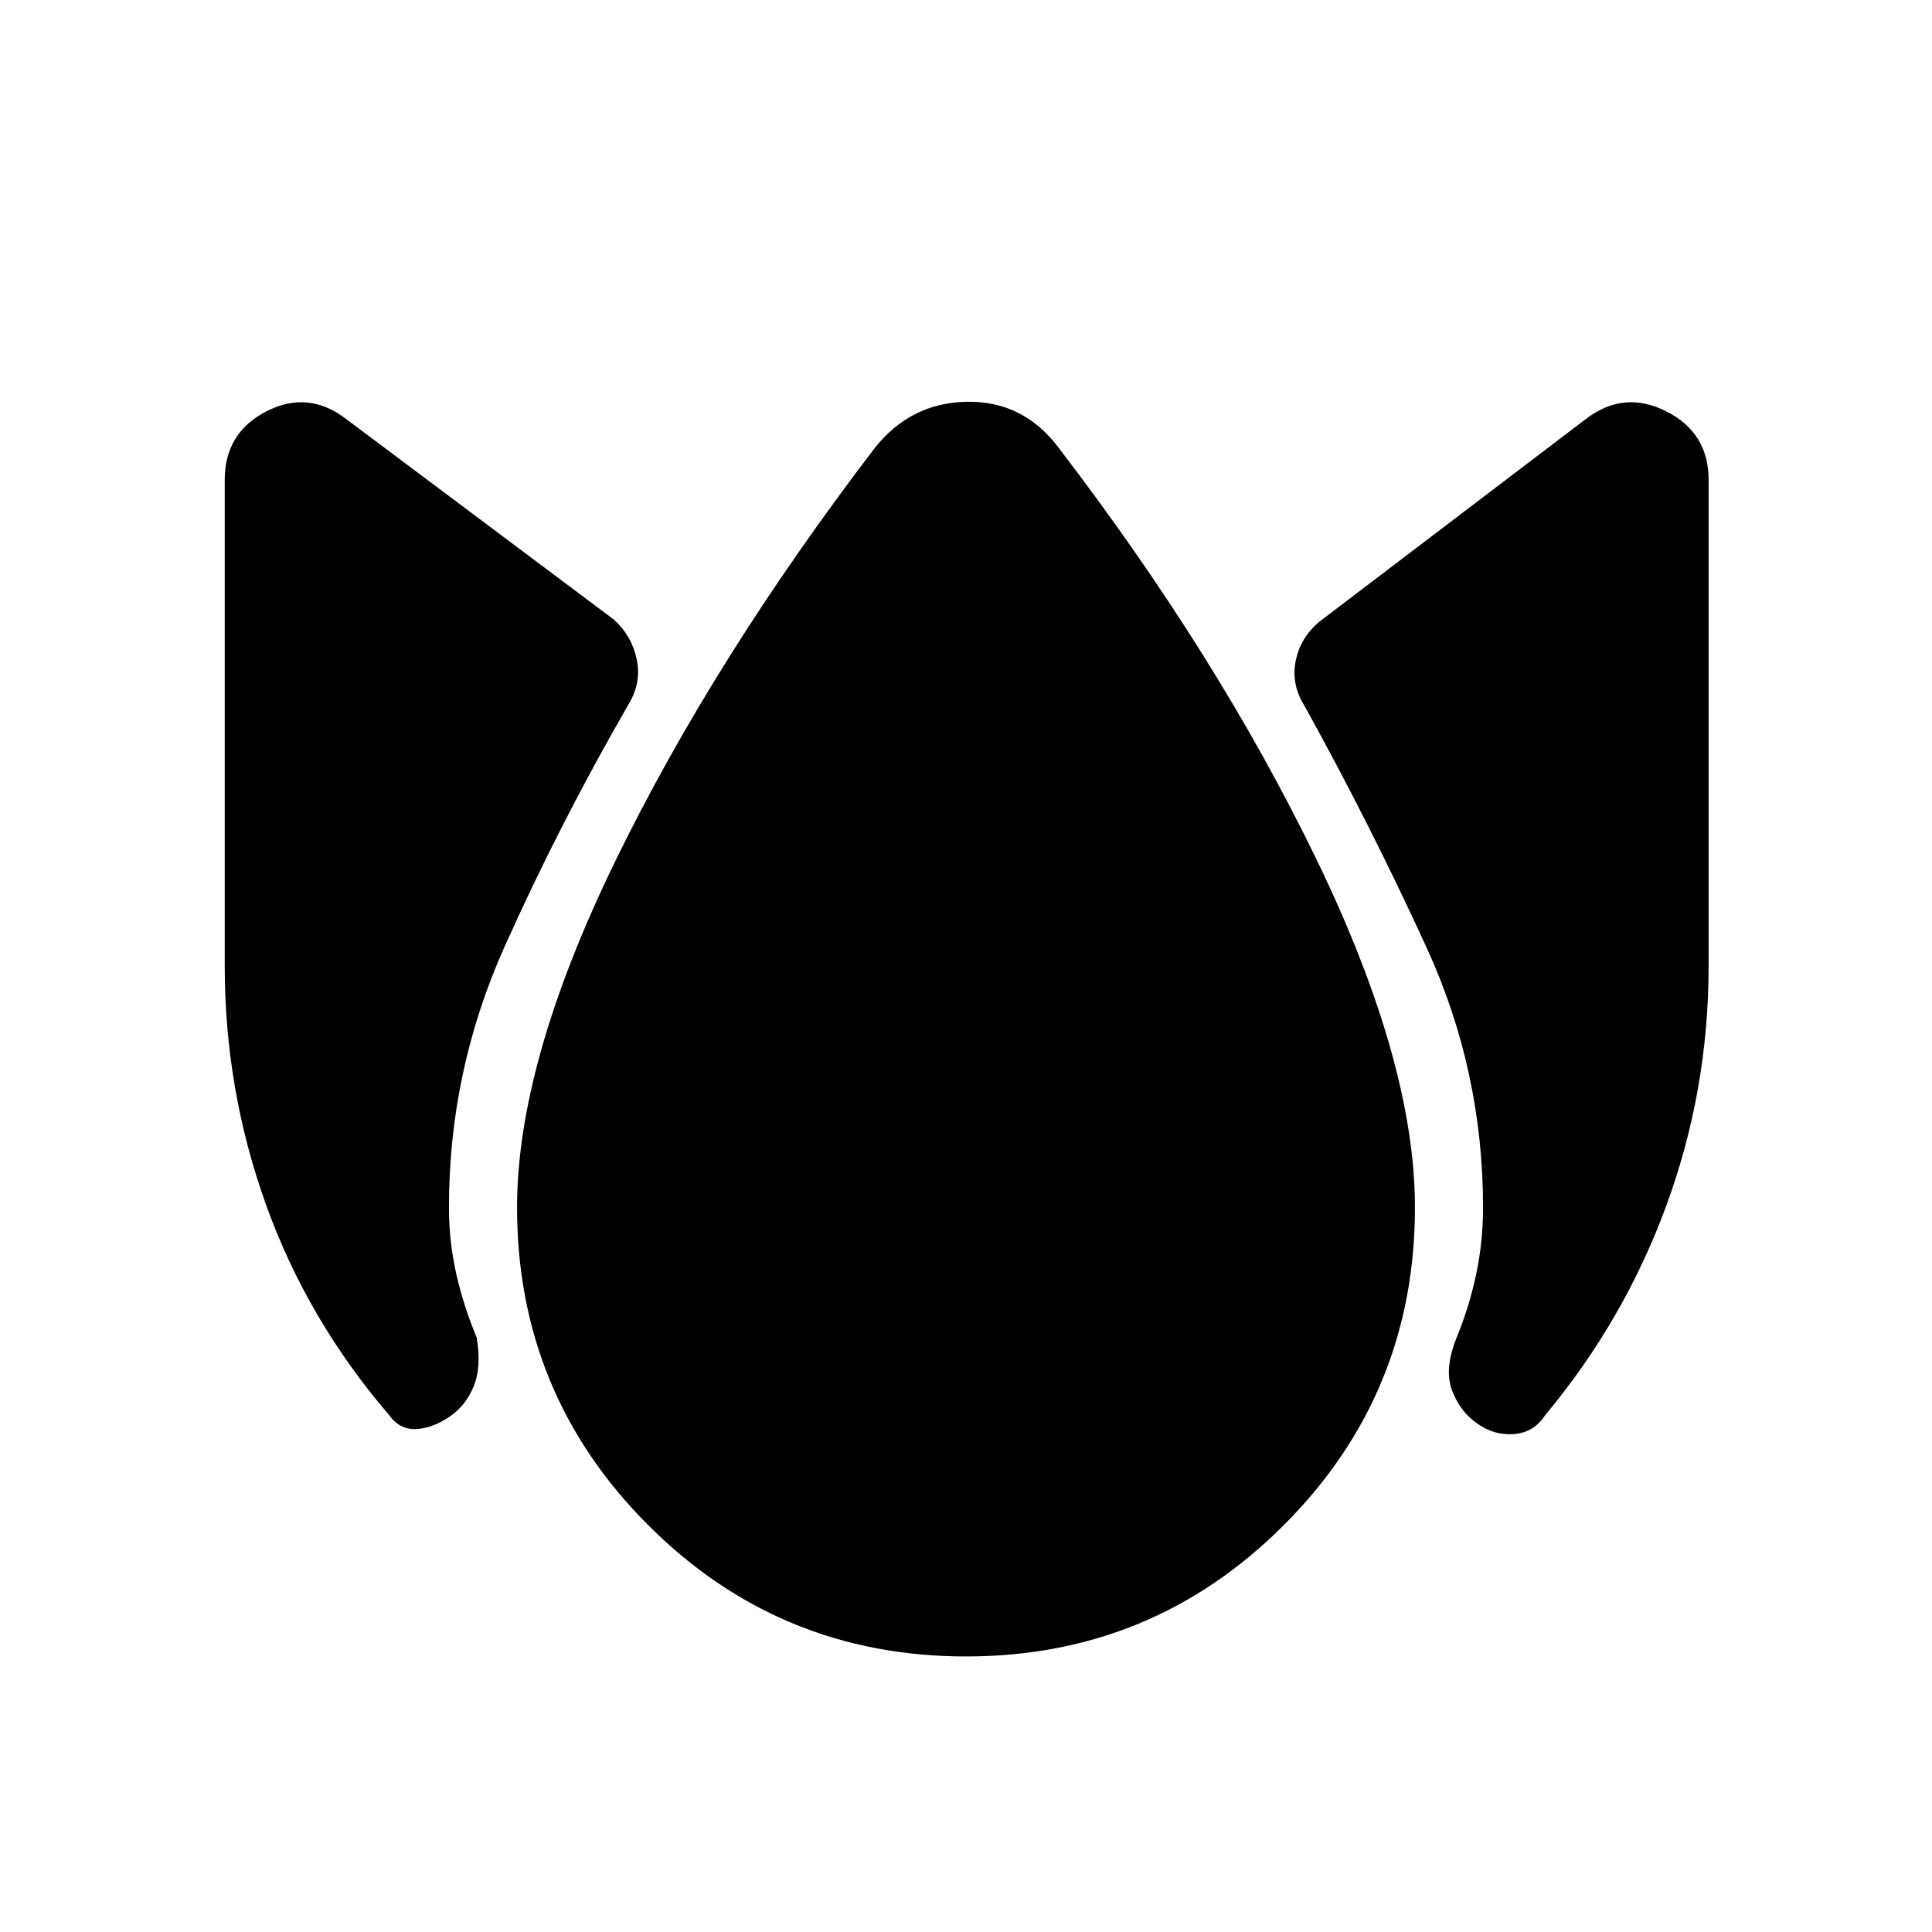 <svg xmlns="http://www.w3.org/2000/svg" height="40" viewBox="0 -960 960 960" width="40"><path d="M223.62-256.23q-8.49 5.87-16.75 6.32-8.25.45-13.59-7.04-40.46-47.13-61.04-104.28-20.57-57.15-20.57-118.77v-241.54q0-23.43 20.73-34.08 20.73-10.64 39.6 3.82l133 99.65q8.87 7.97 11.35 19.6 2.47 11.63-3.84 22.19-34.28 59.31-61.86 120.9-27.57 61.59-27.57 129.46 0 16.92 3.66 33.1 3.67 16.18 10.13 31.52 2.46 14.69-1.49 24.24-3.94 9.55-11.76 14.91ZM480-136.92q-92.67 0-157.87-65.21-65.21-65.2-65.21-157.87 0-72 48.96-172.42 48.97-100.43 128.58-204.71 17.87-22.77 46.04-23.23 28.17-.46 45.7 23.08 78.88 103.02 127.88 204.15 49 101.13 49 173.13 0 92.67-65.21 157.87-65.2 65.21-157.87 65.21Zm253.95-115.8q-8.49-5.87-12.46-16.47-3.98-10.6 2.31-26.19 6.3-15.34 9.71-31.52 3.41-16.18 3.41-33.1 0-67.87-27.96-128.96t-60.81-120.4q-6.64-10.56-4.33-22.19 2.31-11.63 11.85-19.6L788-751.8q18.87-14.46 39.94-3.82Q849-744.97 849-721.54V-480q0 61.62-20.91 118.77T767.9-256.95q-5.77 8.82-15.69 9.54-9.93.72-18.26-5.31Z"/></svg>